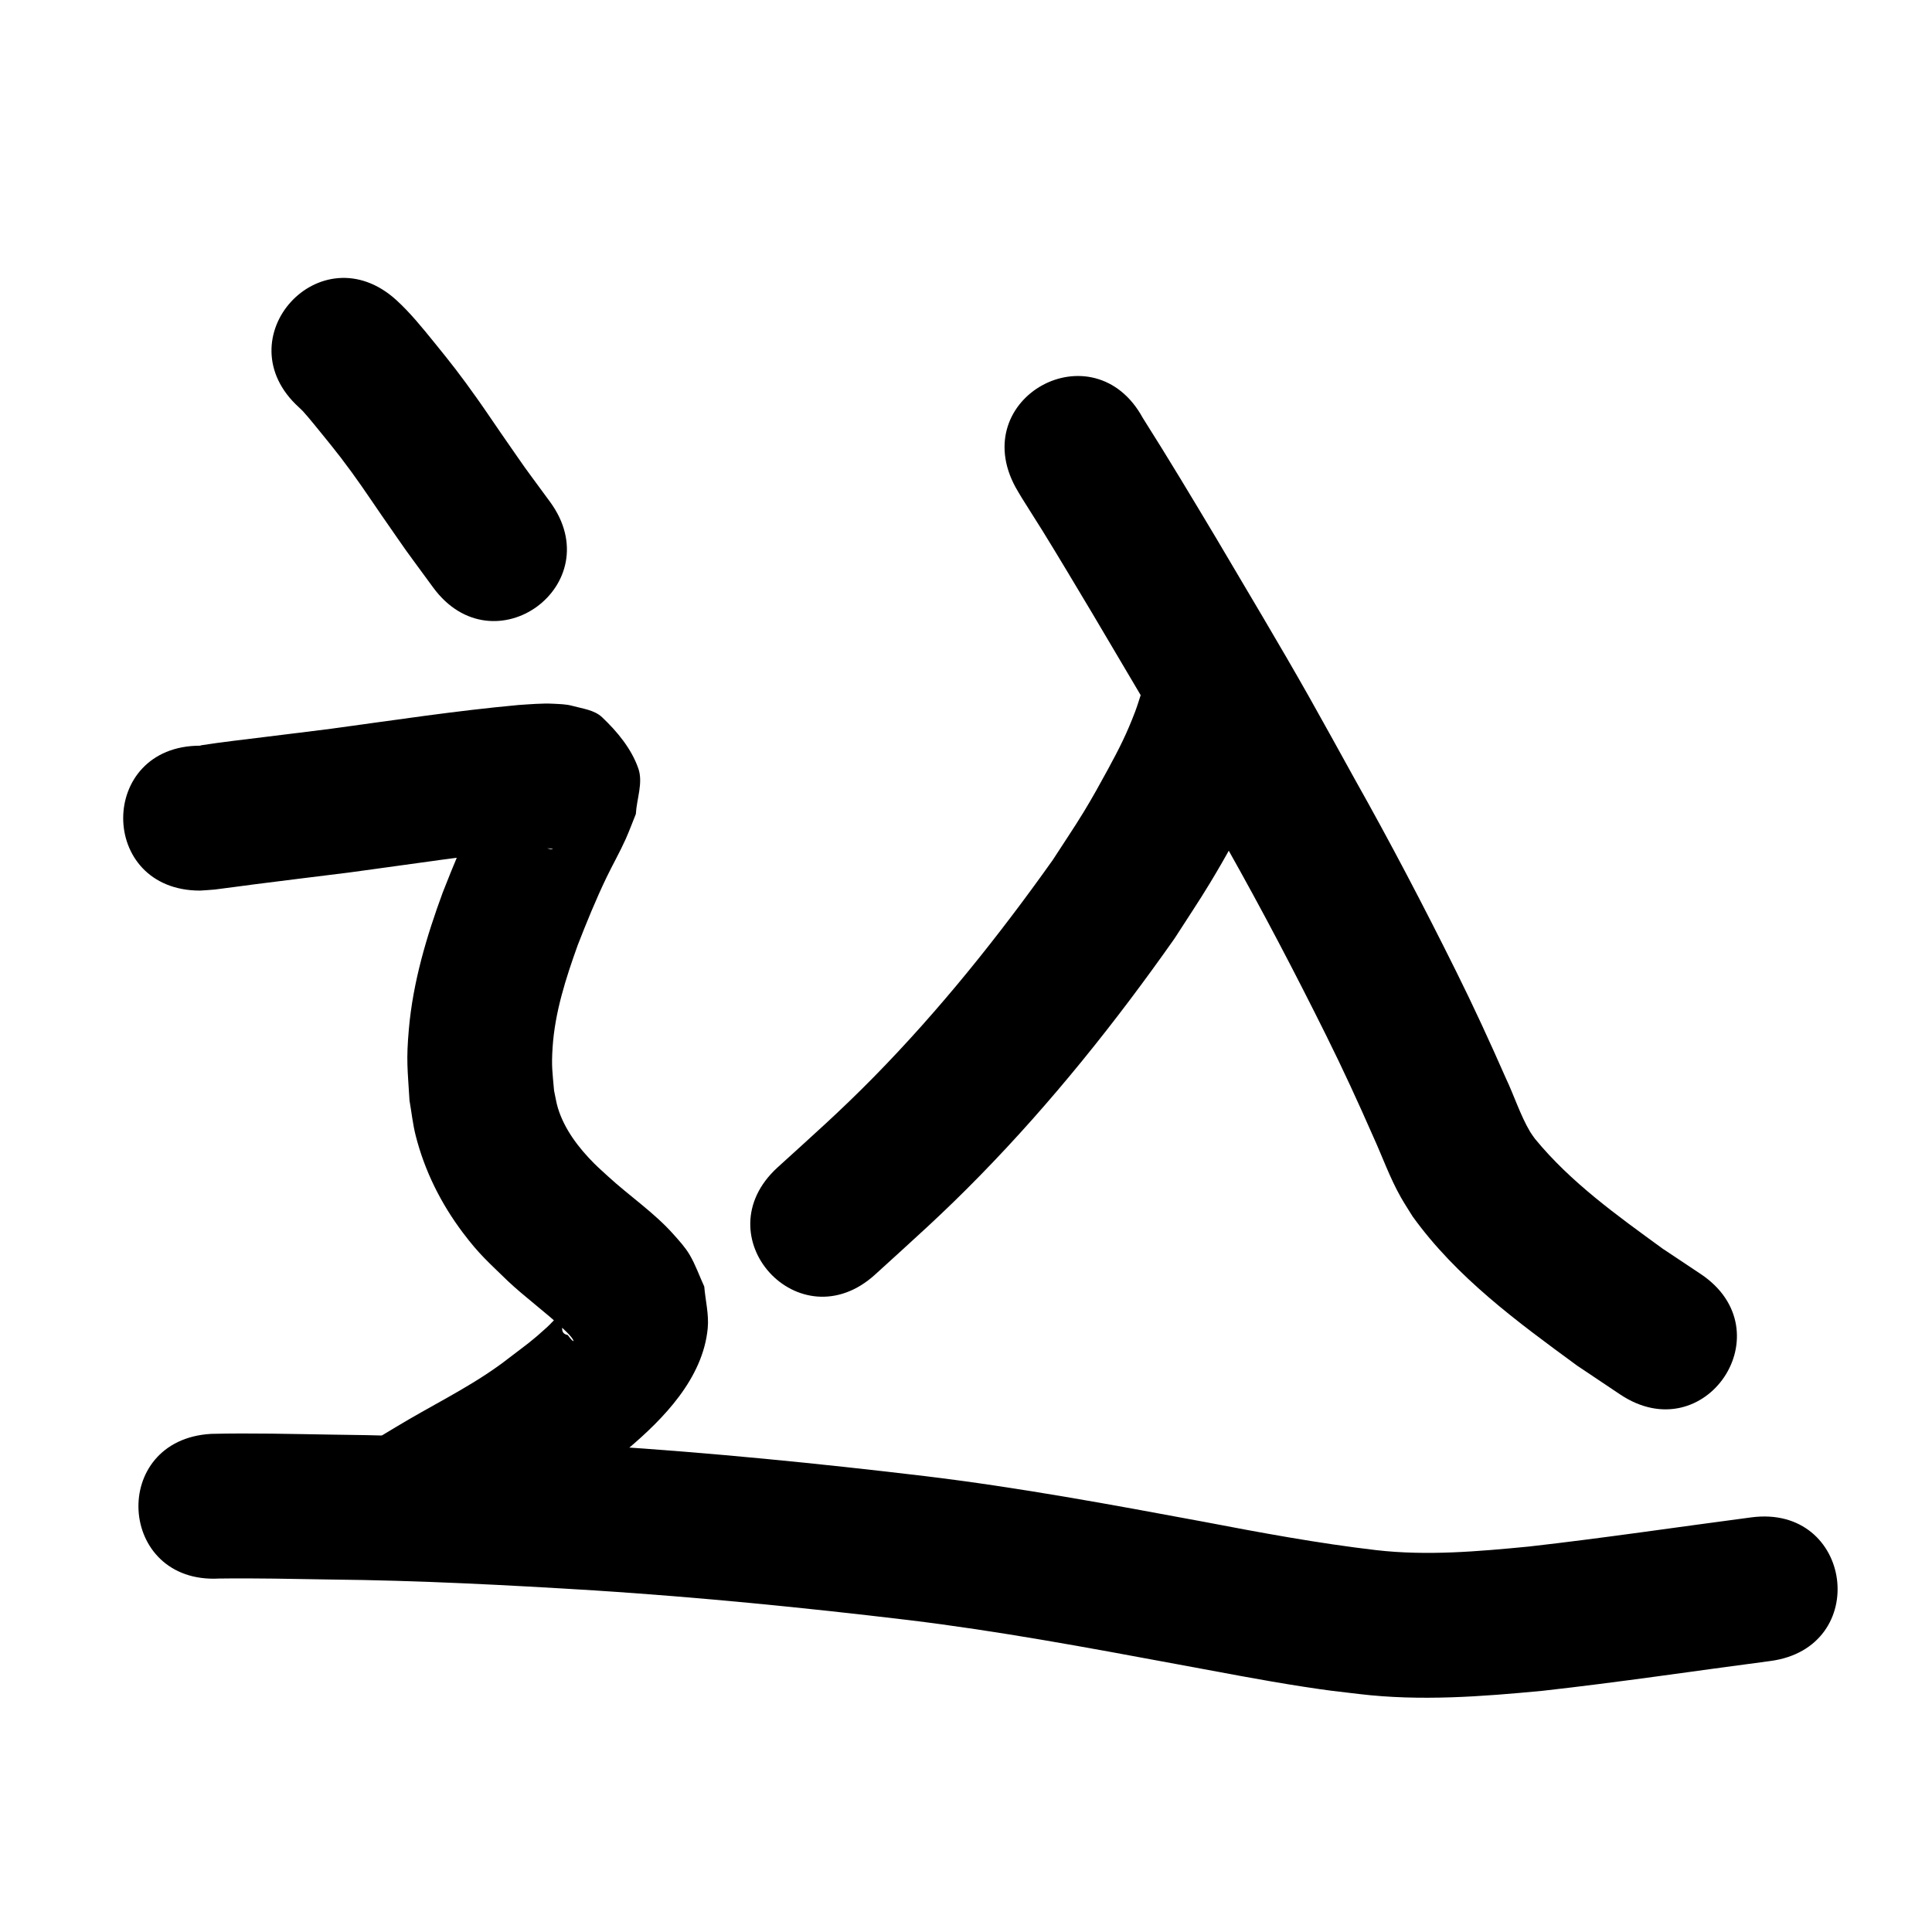 <?xml version="1.0" ?>
<svg xmlns="http://www.w3.org/2000/svg" width="1000" height="1000">
<path d="m 592.264,354.357 c -0.435,1.255 -0.881,2.506 -1.305,3.764 -1.157,3.43 -2.15,6.919 -3.439,10.302 -4.32,11.337 -8.08,18.792 -14.069,29.811 -4.001,7.361 -8.059,14.698 -12.416,21.854 -5.177,8.504 -10.783,16.739 -16.175,25.108 -28.06,39.492 -58.455,77.503 -92.428,112.101 -17.523,17.846 -31.64,30.268 -49.936,46.925 -39.195,35.724 11.327,91.155 50.522,55.43 v 0 c 20.47,-18.677 34.581,-31.065 54.294,-51.236 37.027,-37.886 70.234,-79.422 100.676,-122.725 6.107,-9.556 12.458,-18.96 18.321,-28.667 16.137,-26.712 30.422,-54.802 38.835,-84.961 12.521,-51.534 -60.359,-69.241 -72.88,-17.707 z"/>
<path d="m 525.695,252.288 c 1.035,1.761 2.036,3.543 3.106,5.284 3.517,5.723 7.21,11.337 10.737,17.054 8.759,14.195 17.284,28.537 25.846,42.851 15.74,26.758 31.779,53.339 47.041,80.375 6.647,11.775 16.517,29.706 23.078,41.582 17.886,31.759 34.801,64.04 51.008,96.684 8.53,17.135 16.512,34.531 24.213,52.051 4.785,10.491 8.656,21.501 14.362,31.558 1.914,3.374 4.061,6.61 6.092,9.914 22.714,31.527 54.157,54.517 85.168,77.231 7.416,4.966 14.832,9.933 22.248,14.899 44.102,29.453 85.756,-32.916 41.653,-62.37 v 0 c -6.549,-4.36 -13.097,-8.72 -19.646,-13.08 -23.456,-17.102 -47.578,-34.264 -66.114,-56.89 -0.843,-1.219 -1.774,-2.382 -2.528,-3.658 -5.08,-8.594 -8.289,-18.795 -12.582,-27.795 -8.176,-18.585 -16.644,-37.041 -25.695,-55.218 -16.7,-33.621 -34.115,-66.877 -52.534,-99.593 -6.868,-12.431 -16.669,-30.238 -23.612,-42.532 -15.512,-27.465 -31.794,-54.478 -47.792,-81.66 -12.563,-21 -25.131,-42 -38.243,-62.661 -25.439,-46.533 -91.247,-10.557 -65.808,35.976 z"/>
<path d="m 154.749,210.864 c 0.704,0.683 1.447,1.329 2.112,2.05 2.544,2.757 8.558,10.201 9.952,11.929 3.186,3.95 6.416,7.868 9.493,11.903 8.679,11.382 12.778,17.699 21.049,29.746 17.187,24.726 8.258,12.194 26.827,37.567 31.341,42.781 91.843,-1.542 60.501,-44.323 v 0 c -17.422,-23.755 -8.913,-11.836 -25.538,-35.751 -4.117,-5.973 -8.142,-12.01 -12.35,-17.919 -8.776,-12.328 -12.928,-17.624 -22.134,-28.956 -6.142,-7.56 -12.31,-15.211 -19.524,-21.797 -39.281,-35.63 -89.67,19.921 -50.389,55.552 z"/>
<path d="m 103.536,460.971 c 2.55,-0.184 5.107,-0.289 7.65,-0.551 1.767,-0.182 19.832,-2.608 20.319,-2.671 16.39,-2.116 32.802,-4.074 49.199,-6.138 31.494,-4.183 62.888,-9.176 94.543,-12.018 2.384,-0.144 4.765,-0.355 7.153,-0.432 1.24,-0.04 2.49,-0.072 3.721,0.084 0.402,0.051 -0.799,0.329 -1.194,0.237 -3.39,-0.792 -7.394,-0.606 -10.045,-2.863 -19.412,-16.528 -16.677,-15.195 -18.432,-33.883 -0.304,0.206 -0.726,0.301 -0.913,0.618 -1.029,1.744 -8.732,17.348 -8.75,17.385 -6.567,13.654 -12.09,27.098 -17.626,41.193 -8.386,22.815 -15.385,46.307 -17.526,70.628 -1.464,16.634 -0.64,20.594 0.322,37.048 1.063,6.041 1.685,12.176 3.19,18.122 4.647,18.352 13.11,35.273 24.475,50.363 8.537,11.335 13.198,15.169 23.196,24.934 9.012,8.473 19.075,15.744 28.12,24.176 1.641,1.53 3.275,3.084 4.71,4.809 0.499,0.6 1.716,2.482 1.036,2.099 -1.226,-0.689 -1.896,-2.077 -2.843,-3.116 -5.89,-1.097 -0.451,-8.049 -3.135,-10.55 -0.575,-0.536 -1.479,0.607 -2.075,1.12 -1.931,1.663 -3.569,3.644 -5.452,5.362 -8.26,7.532 -10.148,8.624 -19.529,15.803 -16.104,12.643 -34.474,21.739 -52.092,31.974 -4.351,2.527 -8.642,5.155 -12.963,7.732 -45.529,27.197 -7.067,91.584 38.462,64.387 v 0 c 3.824,-2.288 7.619,-4.626 11.473,-6.865 20.733,-12.044 42.206,-22.987 61.082,-37.961 5.001,-3.916 10.147,-7.654 15.003,-11.748 18.806,-15.855 39.269,-36.821 41.702,-62.768 0.674,-7.183 -1.196,-14.379 -1.794,-21.569 -2.525,-5.482 -4.509,-11.247 -7.574,-16.447 -2.28,-3.868 -5.367,-7.215 -8.351,-10.571 -10.011,-11.26 -22.804,-19.842 -33.856,-29.988 -2.419,-2.253 -4.924,-4.416 -7.257,-6.758 -7.97,-8.001 -15.298,-17.57 -18.674,-28.517 -0.92,-2.983 -1.352,-6.095 -2.028,-9.143 -0.838,-9.845 -1.412,-12.356 -0.753,-22.418 1.195,-18.228 6.86,-35.723 12.973,-52.804 4.637,-11.9 9.418,-23.637 14.951,-35.154 3.19,-6.64 6.872,-13.044 9.882,-19.767 1.914,-4.275 3.517,-8.682 5.276,-13.023 0.426,-7.858 3.87,-16.143 1.279,-23.574 -3.563,-10.215 -10.887,-19.058 -18.741,-26.498 -4.01,-3.799 -10.154,-4.45 -15.479,-5.919 -3.203,-0.884 -6.59,-0.9 -9.908,-1.084 -5.528,-0.307 -12.314,0.303 -17.782,0.653 -32.519,2.969 -64.794,7.912 -97.142,12.299 -46.266,5.824 8.386,-1.036 -35.135,4.368 -10.654,1.323 -21.373,2.518 -31.984,4.177 -0.237,0.037 -0.455,0.151 -0.683,0.227 -53.033,0 -53.033,75 0,75 z"/>
<path d="m 113.507,817.05 c 19.162,-0.265 38.33,0.212 57.491,0.504 45.692,0.45 91.331,2.854 136.93,5.66 54.148,3.507 108.148,8.861 162.019,15.296 46.688,5.648 92.937,14.263 139.152,22.849 21.881,4 43.713,8.322 65.703,11.701 13.754,2.113 15.036,2.148 28.709,3.768 31.631,3.769 63.409,1.331 94.973,-1.679 39.348,-4.381 78.506,-10.255 117.758,-15.399 52.583,-6.894 42.833,-81.258 -9.75,-74.364 v 0 c -38.391,5.035 -76.695,10.758 -115.173,15.106 -26.259,2.538 -52.706,4.881 -79.042,1.85 -30.047,-3.507 -59.775,-9.039 -89.478,-14.721 -47.811,-8.883 -95.662,-17.758 -143.964,-23.583 -55.297,-6.594 -110.723,-12.095 -166.304,-15.683 -46.751,-2.872 -93.543,-5.329 -140.39,-5.793 -20.923,-0.319 -41.861,-0.902 -62.784,-0.398 -52.952,2.935 -48.801,77.82 4.151,74.885 z"/>
</svg>
